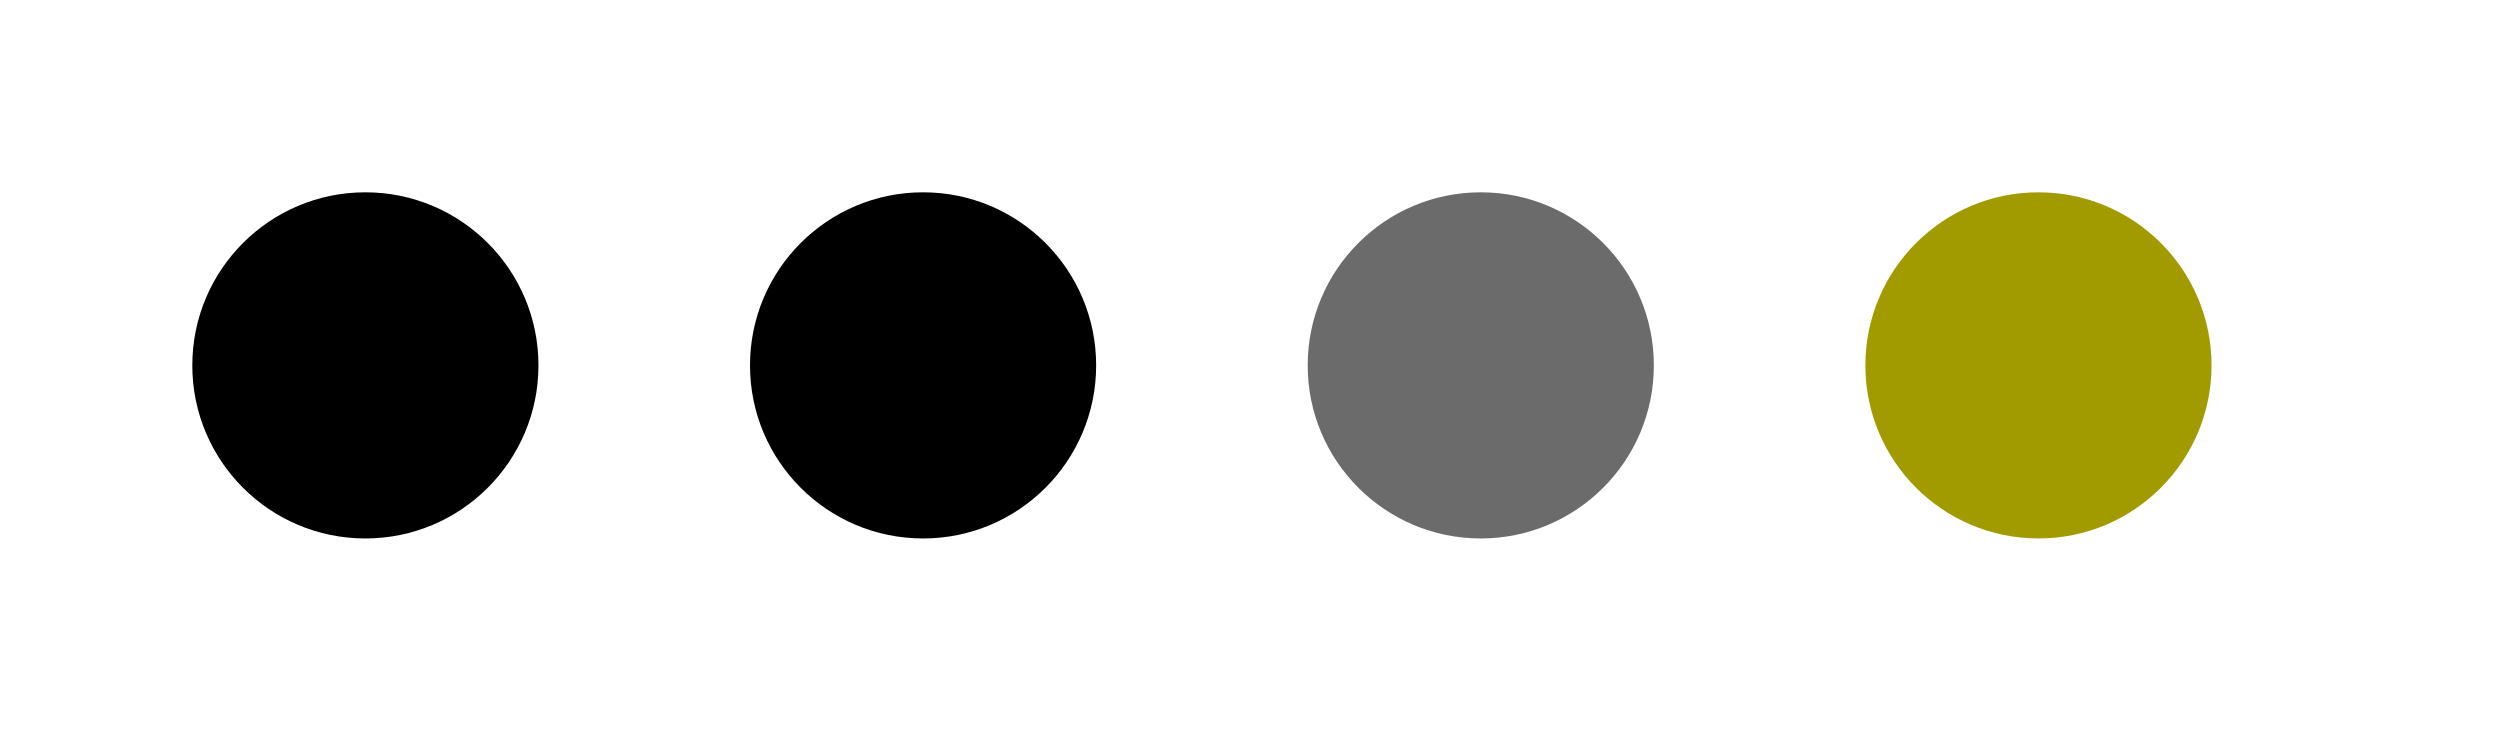 <svg width="130" height="38" viewBox="0 0 130 38" fill="none" xmlns="http://www.w3.org/2000/svg">
<circle cx="19" cy="19" r="9" fill="black"/>
<circle cx="48" cy="19" r="9" fill="black"/>
<circle cx="77" cy="19" r="9" fill="#6B6B6B"/>
<circle cx="106" cy="19" r="9" fill="#A29B00"/>
</svg>
